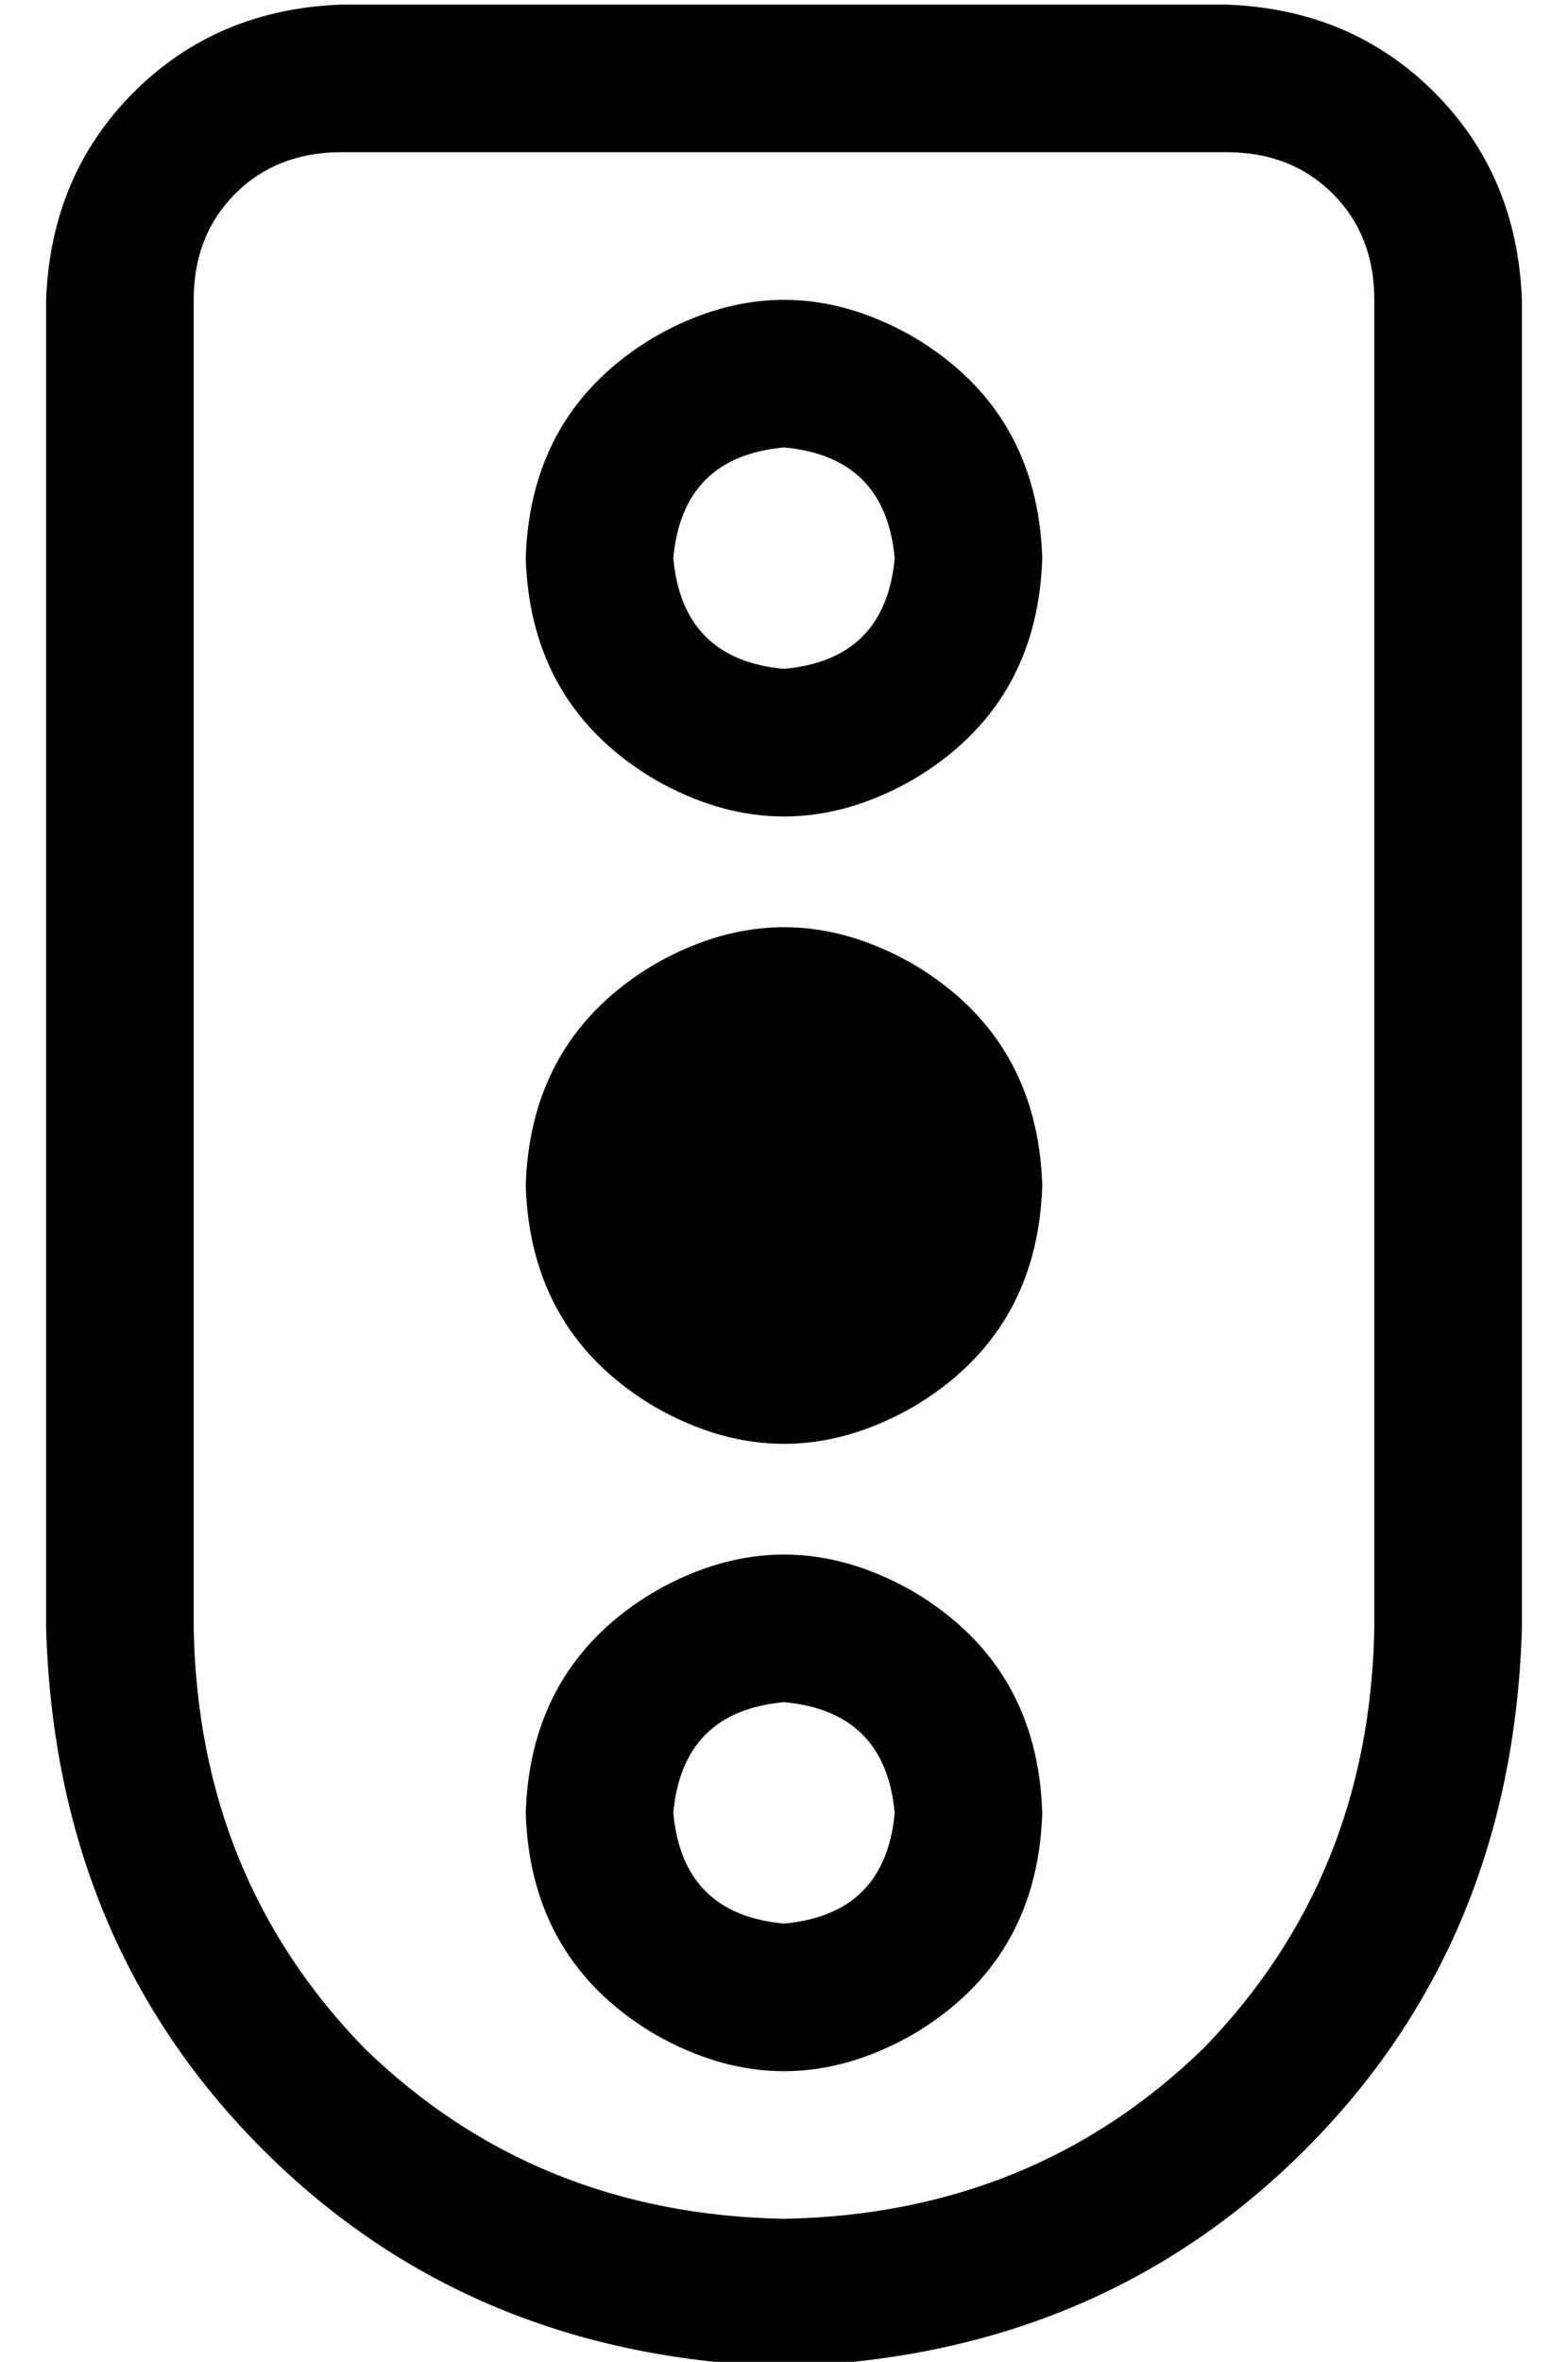 <?xml version="1.0" standalone="no"?>
<!DOCTYPE svg PUBLIC "-//W3C//DTD SVG 1.1//EN" "http://www.w3.org/Graphics/SVG/1.1/DTD/svg11.dtd" >
<svg xmlns="http://www.w3.org/2000/svg" xmlns:xlink="http://www.w3.org/1999/xlink" version="1.1" viewBox="-10 -40 340 512">
   <path fill="currentColor"
d="M64 -7q-14 0 -23 9v0v0q-9 9 -9 23v288v0q1 54 37 91q37 36 91 37q54 -1 91 -37q36 -37 37 -91v-288v0q0 -14 -9 -23t-23 -9h-192v0zM0 25q1 -27 19 -45v0v0q18 -18 45 -19h192v0q27 1 45 19t19 45v288v0q-2 68 -47 113t-113 47q-68 -2 -113 -47t-47 -113v-288v0z
M136 353q2 22 24 24q22 -2 24 -24q-2 -22 -24 -24q-22 2 -24 24v0zM216 353q-1 32 -28 48q-28 16 -56 0q-27 -16 -28 -48q1 -32 28 -48q28 -16 56 0q27 16 28 48v0zM216 217q-1 32 -28 48q-28 16 -56 0q-27 -16 -28 -48q1 -32 28 -48q28 -16 56 0q27 16 28 48v0zM136 81
q2 22 24 24q22 -2 24 -24q-2 -22 -24 -24q-22 2 -24 24v0zM216 81q-1 32 -28 48q-28 16 -56 0q-27 -16 -28 -48q1 -32 28 -48q28 -16 56 0q27 16 28 48v0z" />
</svg>
